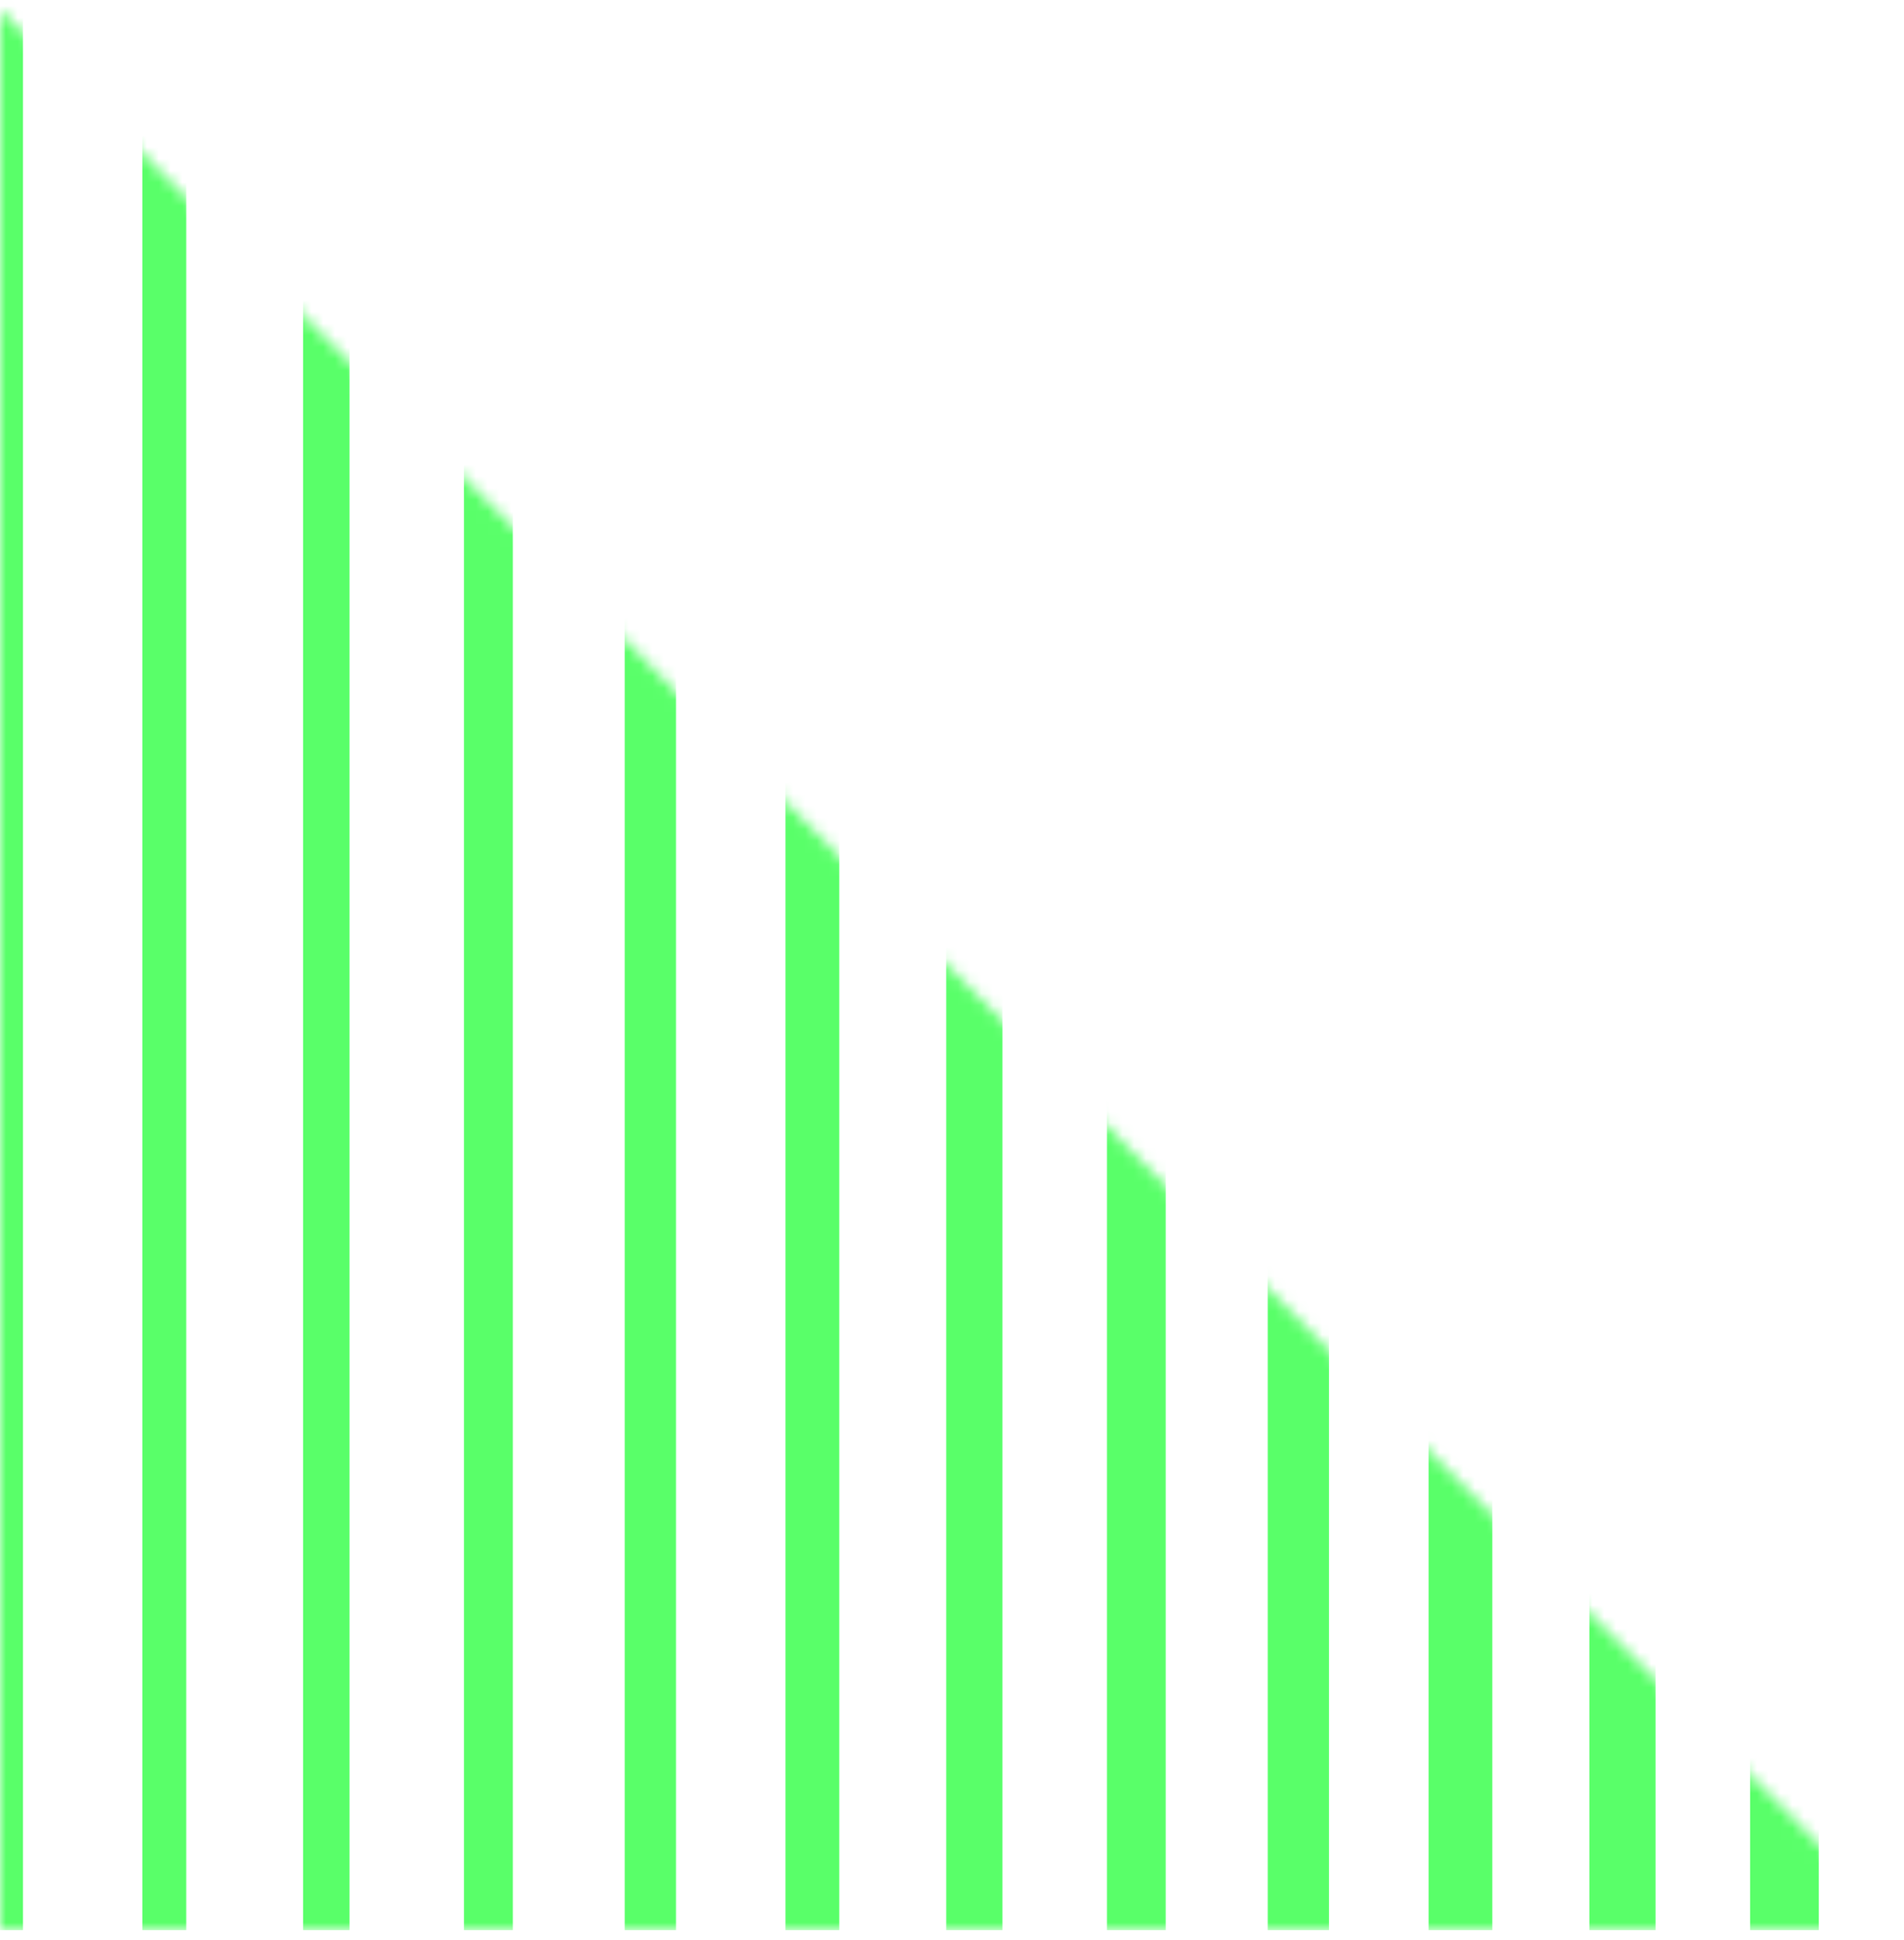 <svg width="162" height="165" viewBox="0 0 162 165" fill="none" xmlns="http://www.w3.org/2000/svg">
<mask id="mask0_1036_1072" style="mask-type:luminance" maskUnits="userSpaceOnUse" x="0" y="0" width="162" height="165">
<path d="M162 164.149H0V0.82L162 164.149Z" fill="white"/>
</mask>
<g mask="url(#mask0_1036_1072)">
<path d="M0 164.149H1.956V-3.803L0 -5.768V164.149Z" fill="#59FF69"/>
<path d="M12.111 164.149H15.846V10.11L12.111 6.367V164.149Z" fill="#59FF69"/>
<path d="M25.789 164.149H29.736V24.024L25.789 20.069V164.141V164.149Z" fill="#59FF69"/>
<path d="M39.476 164.149H43.634V37.937L39.476 33.779V164.149Z" fill="#59FF69"/>
<path d="M53.153 164.149H57.515V51.859L53.153 47.489V164.158V164.149Z" fill="#59FF69"/>
<path d="M66.831 164.149H71.404V65.773L66.831 61.191V164.149Z" fill="#59FF69"/>
<path d="M80.509 164.149H85.294V79.686L80.509 74.893V164.149Z" fill="#59FF69"/>
<path d="M94.186 164.149H99.183V93.608L94.186 88.603V164.149Z" fill="#59FF69"/>
<path d="M107.864 164.149H113.073V107.522L107.864 102.305V164.149Z" fill="#59FF69"/>
<path d="M121.551 164.149H126.971V121.435L121.551 116.007V164.149Z" fill="#59FF69"/>
<path d="M135.229 164.149H140.861V135.357L135.229 129.717V164.149Z" fill="#59FF69"/>
<path d="M148.906 164.149H154.75V149.271L148.906 143.419V164.149Z" fill="#59FF69"/>
</g>
</svg>
